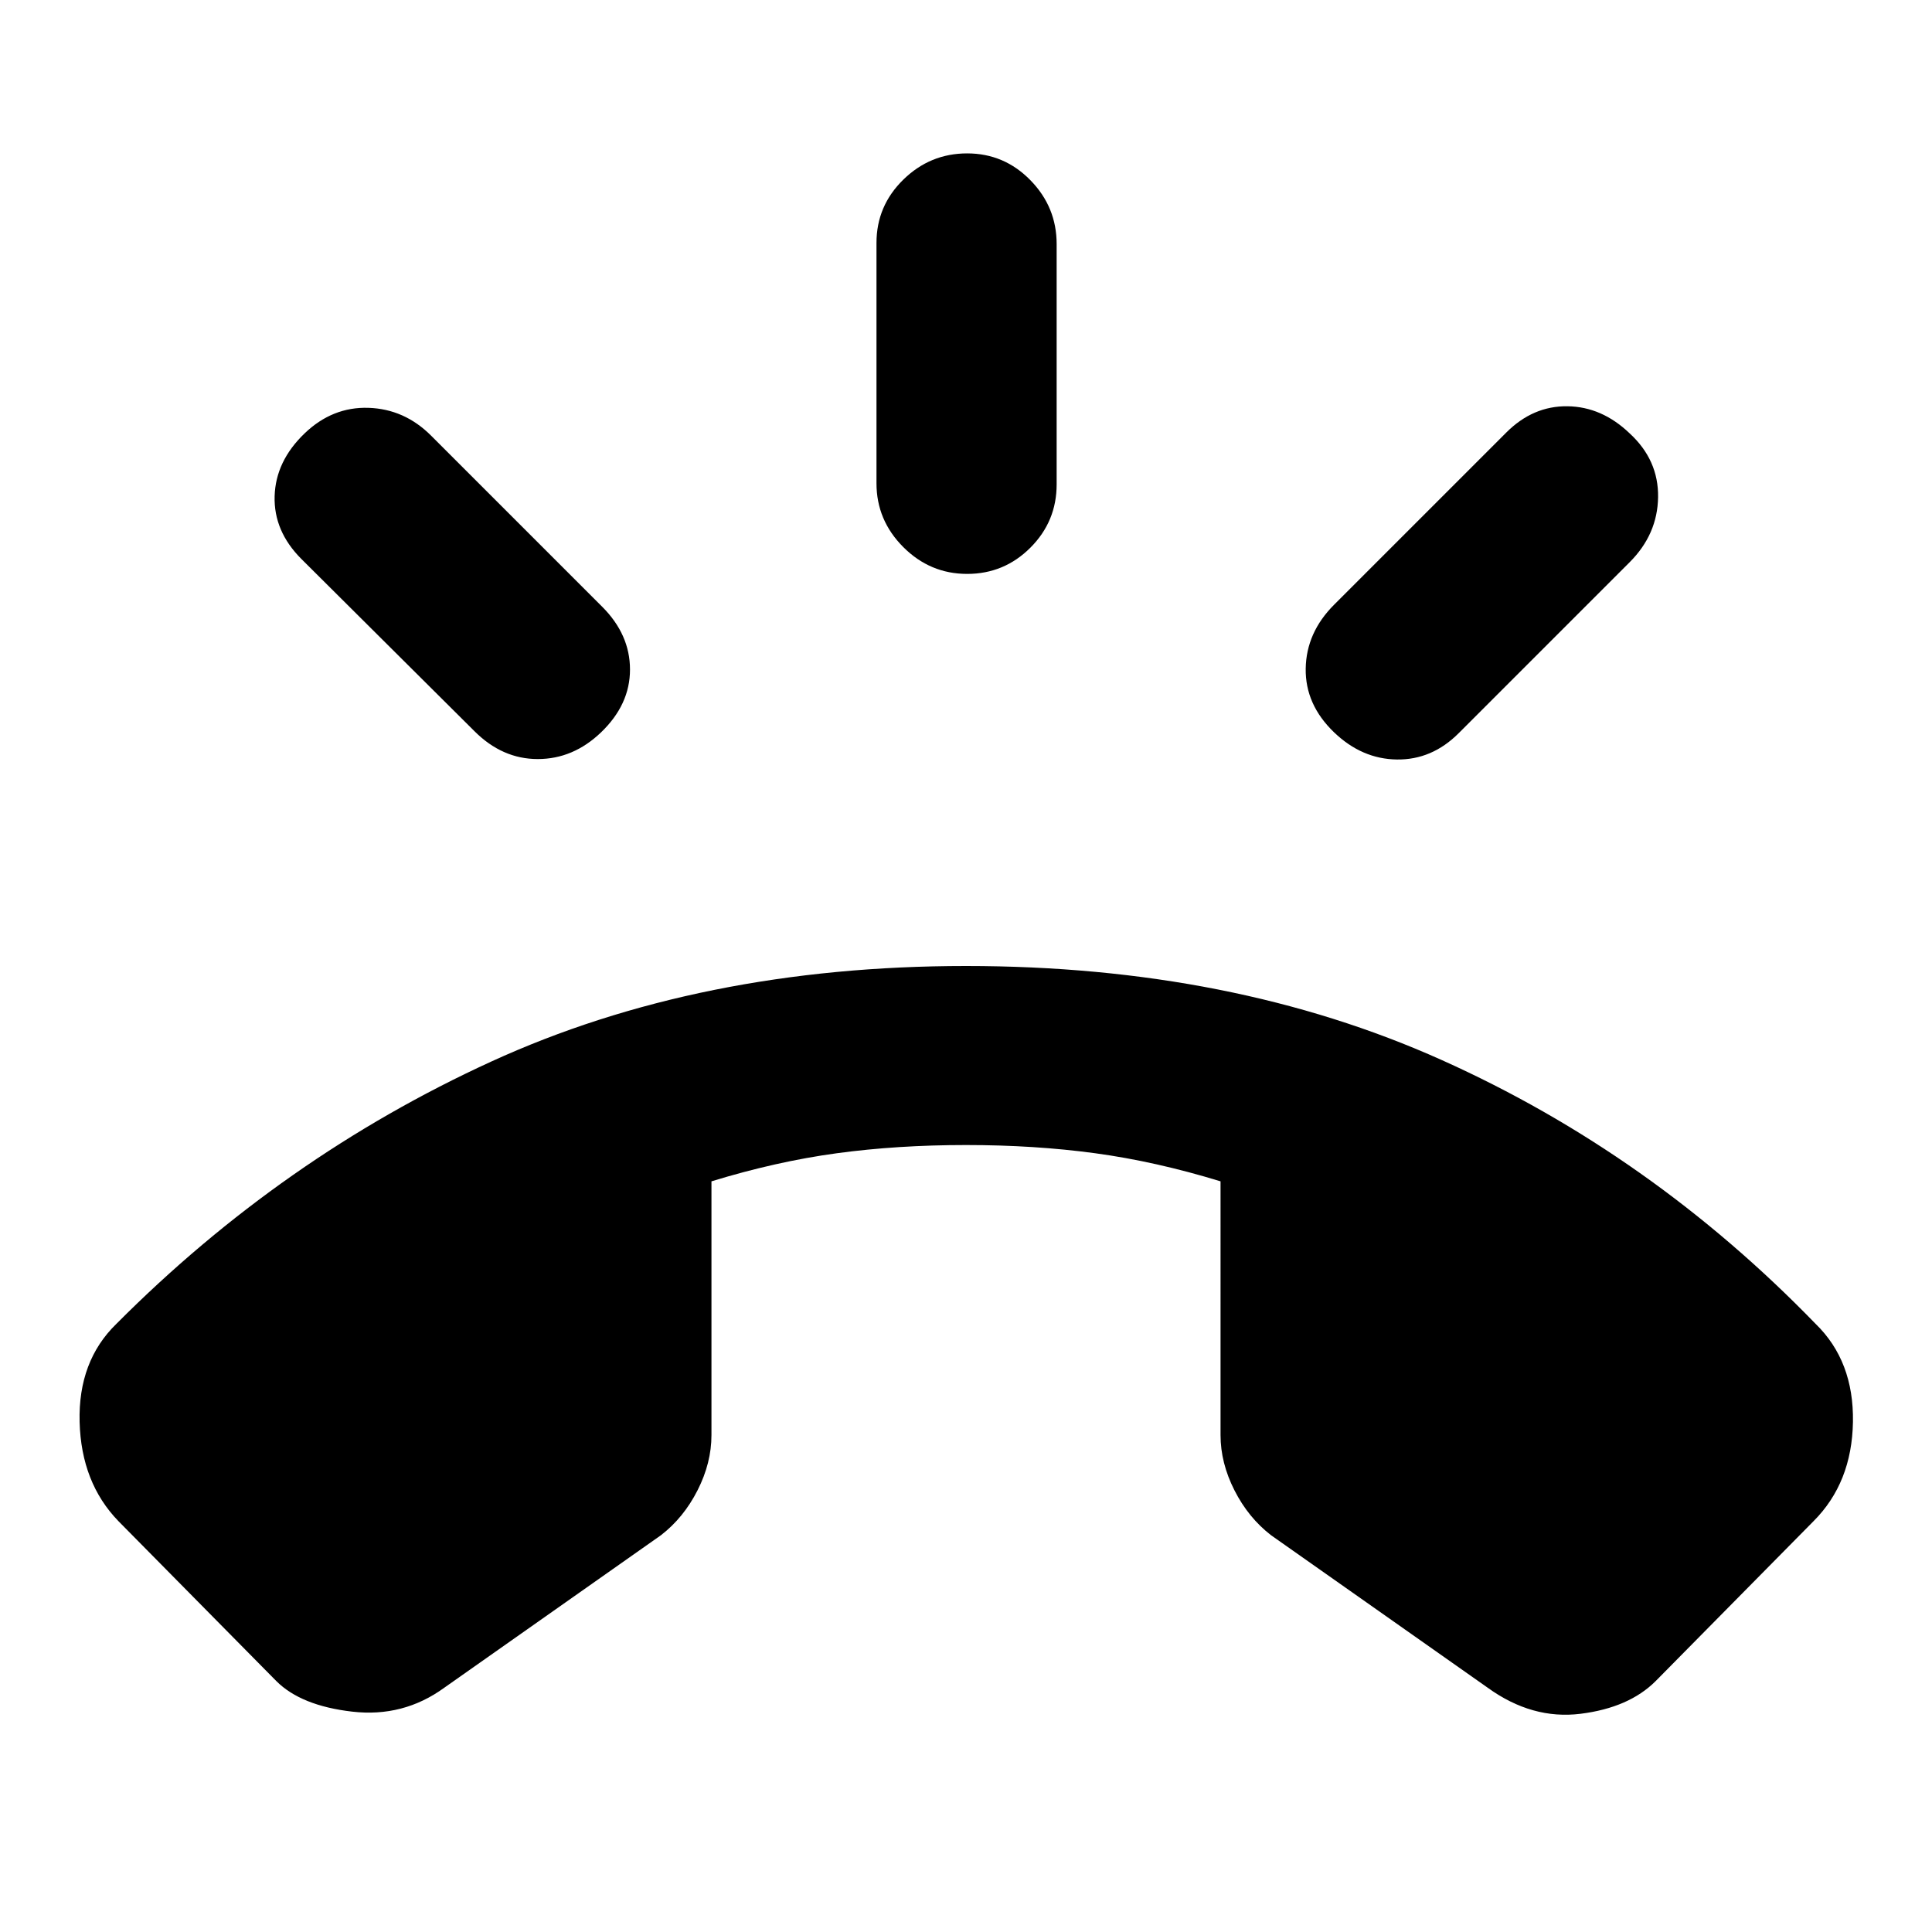 <svg xmlns="http://www.w3.org/2000/svg" height="20" viewBox="0 -960 960 960" width="20"><path d="M480.57-674.83q-18.4 0-31.72-13.32-13.33-13.33-13.33-31.72V-839.3q0-18.4 13.33-31.44 13.32-13.04 31.72-13.04 18.39 0 31.43 13.32 13.04 13.33 13.04 31.72v119.44q0 18.39-13.04 31.43t-31.43 13.04Zm182.34 78.74q-14.39-13.82-14.11-31.71.29-17.9 14.11-31.72l85.57-85.57q13.26-13.26 30.37-13.04 17.11.22 30.93 13.48 14.39 13.26 14.11 31.71-.28 18.46-14.11 32.29l-85 85q-13.26 13.26-30.65 13.04-17.39-.22-31.22-13.48Zm-364.26 0q-13.82 13.26-31.43 13.26t-31.44-13.82l-86-85.57q-13.82-13.82-13.32-31.22.5-17.39 14.89-31.21 13.82-13.26 31.72-12.7 17.89.57 31.15 13.83l85 85q13.82 13.82 13.82 31.22 0 17.39-14.39 31.21ZM137.3-124.69l-78.43-79.44q-18.52-19.09-19.31-49.33-.78-30.24 18.31-48.76 82.39-82.74 186.15-130.26Q347.78-480 480-480q132.22 0 236.26 46.67 104.04 46.68 185.87 131.11 19.09 18.52 18.59 48.76t-19.59 49.33l-78.43 79.44q-13.27 13.26-37.33 16.26-24.07 3-46.15-12.96l-107.66-75.78q-11.26-8.7-18.17-22.31-6.91-13.61-6.91-27.43V-373q-32.18-9.87-62.31-13.96-30.13-4.08-64.17-4.08-34.04 0-64.17 4.08-30.13 4.09-62.31 13.96v126.09q0 13.82-6.91 27.43t-18.17 22.31l-107.66 75.78q-20.39 14.83-45.8 11.89-25.41-2.93-37.68-15.19Z"/></svg>